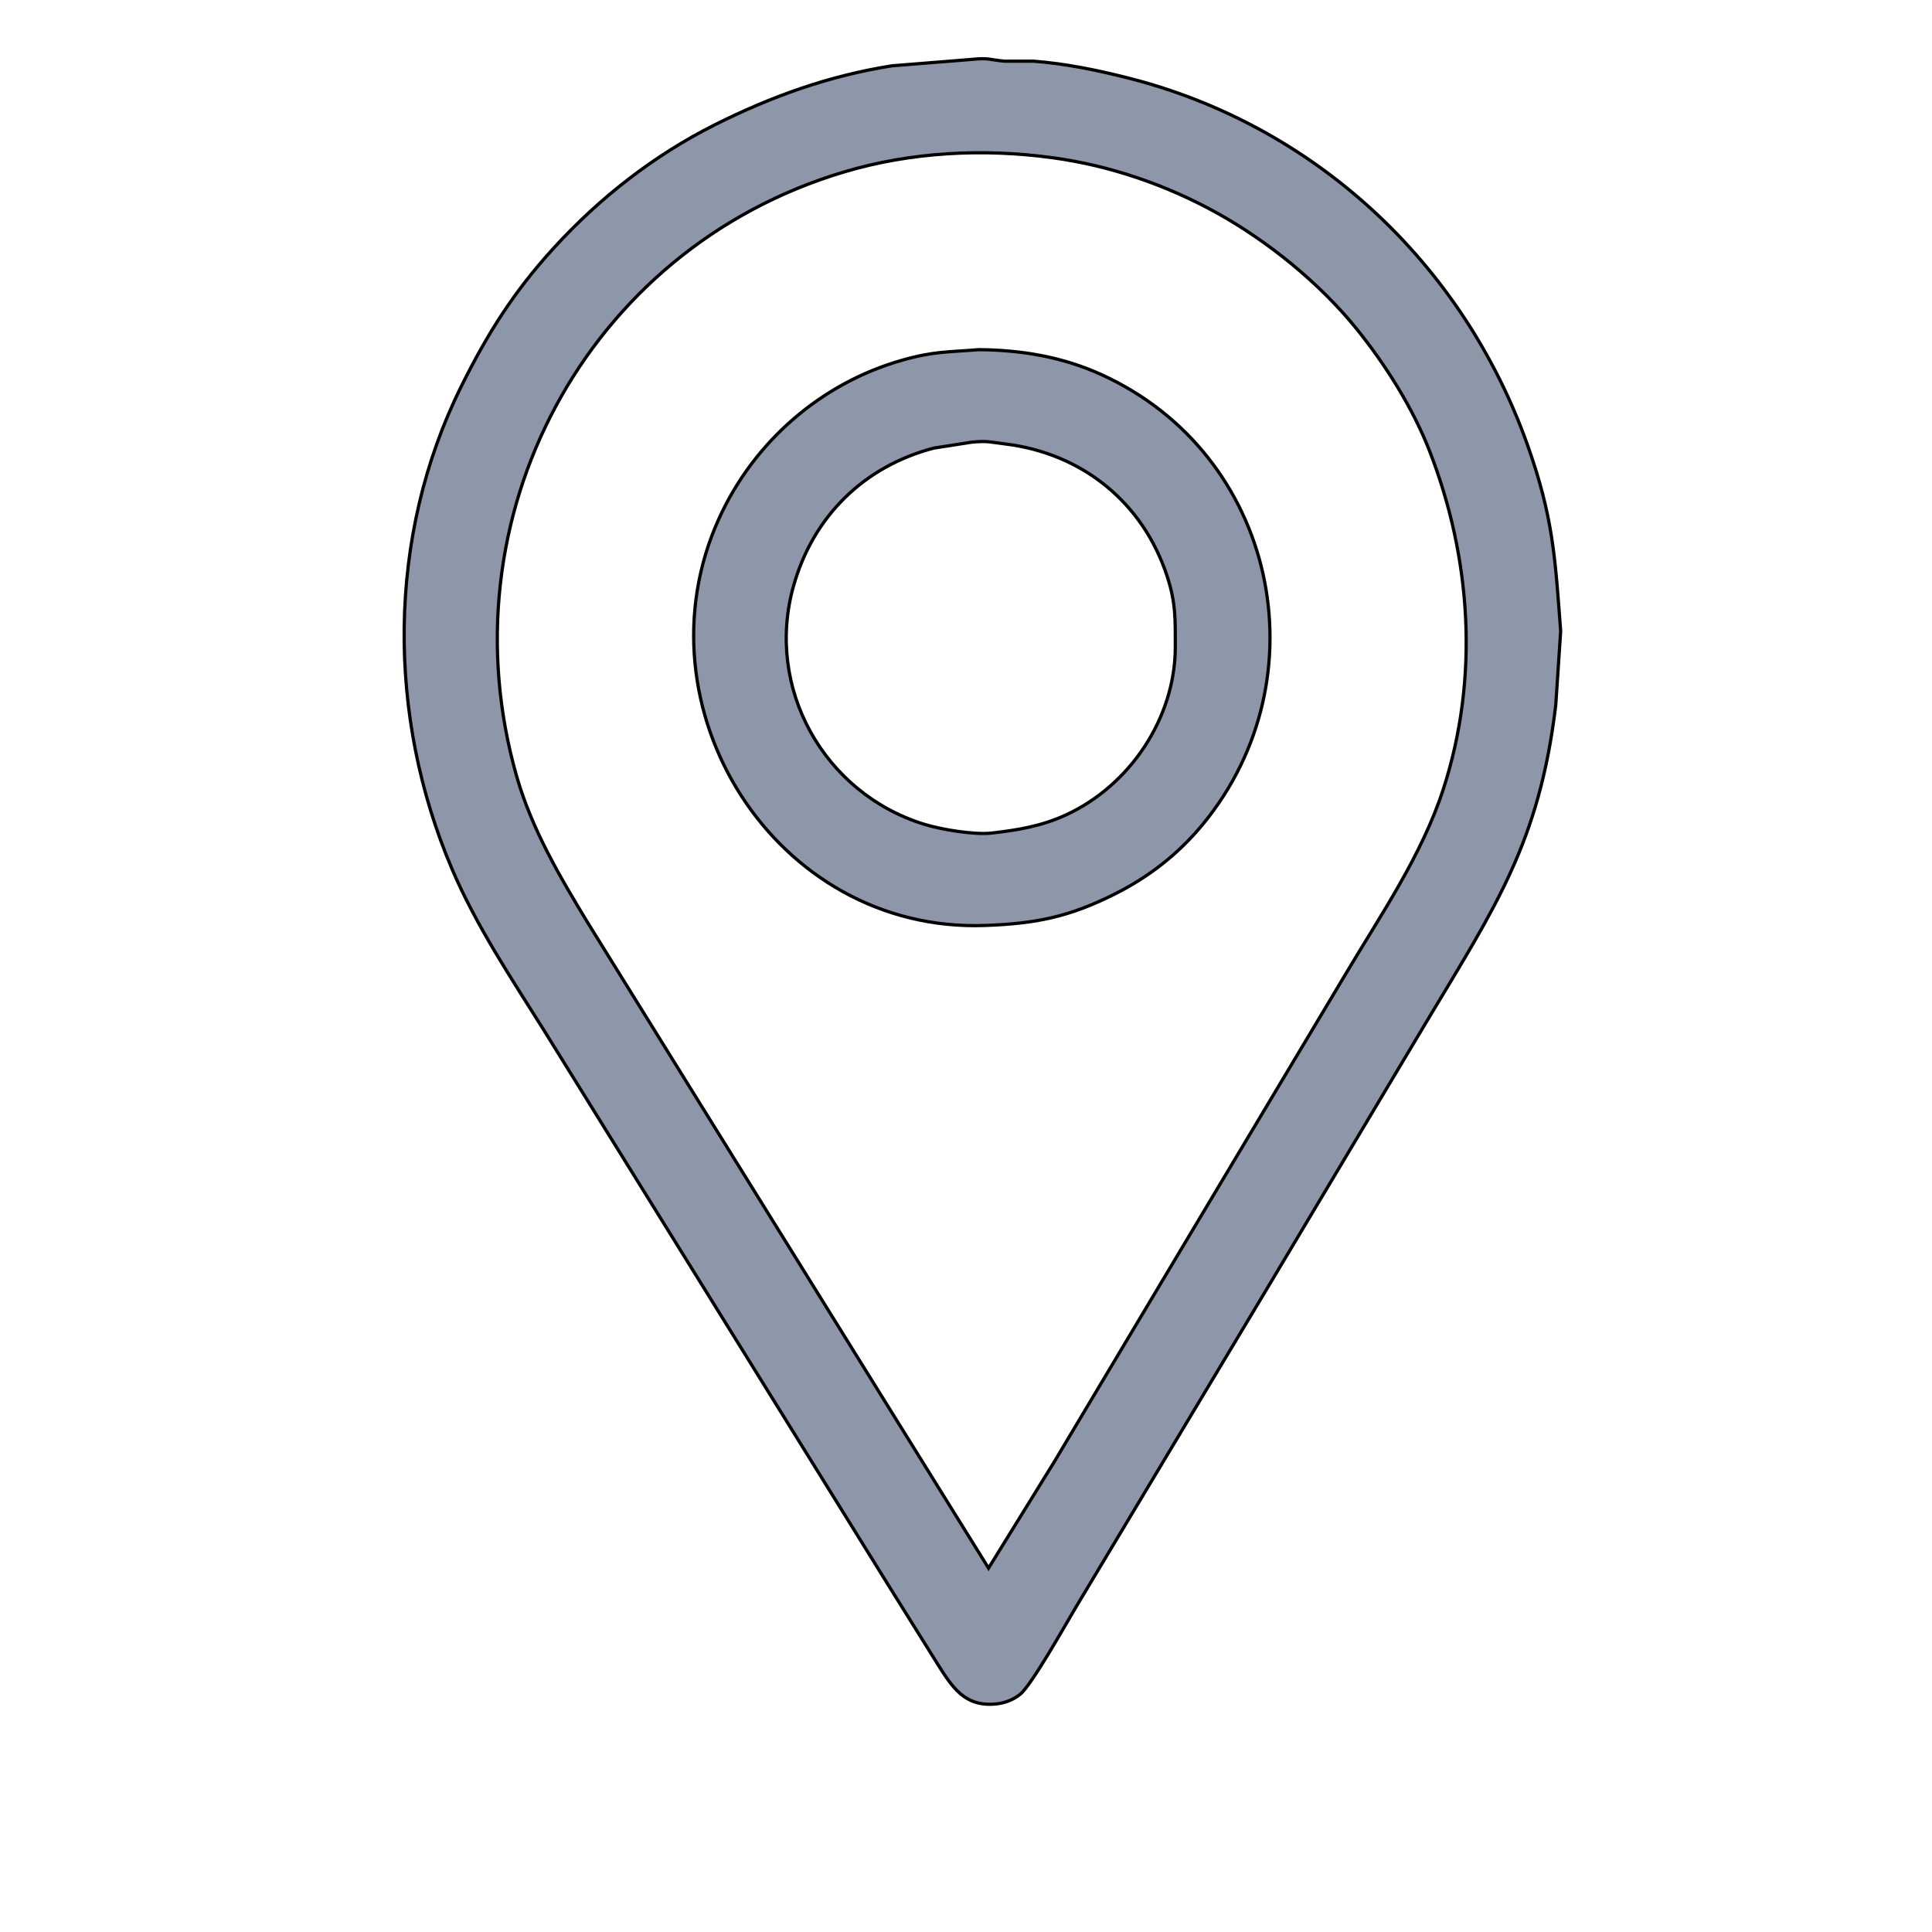 <?xml version="1.0" encoding="UTF-8" standalone="no"?>
<!DOCTYPE svg PUBLIC "-//W3C//DTD SVG 20010904//EN"
              "http://www.w3.org/TR/2001/REC-SVG-20010904/DTD/svg10.dtd">

<svg xmlns="http://www.w3.org/2000/svg"
     width="2in" height="2in"
     viewBox="0 0 600 600">
  <path id="Selection"
        fill="#8E96A9" stroke="black" stroke-width="1"
        d="M 302.00,18.43
           C 302.00,18.43 277.00,20.44 277.00,20.44
             257.47,23.52 239.61,29.93 222.00,38.75
             203.10,48.23 186.23,61.43 172.00,77.00
             159.53,90.65 151.41,103.56 143.25,120.00
             120.09,166.63 120.09,222.46 140.43,270.00
             147.96,287.62 158.80,303.82 168.95,320.00
             168.95,320.00 206.81,381.00 206.81,381.00
             206.81,381.00 277.58,495.00 277.58,495.00
             277.58,495.00 291.32,517.00 291.32,517.00
             295.75,524.00 299.58,530.01 309.00,529.21
             311.83,528.97 314.57,527.99 316.79,526.20
             320.44,523.26 331.04,504.27 334.20,499.00
             334.20,499.00 391.80,403.00 391.80,403.00
             391.80,403.00 443.20,317.00 443.20,317.00
             464.51,281.48 478.08,261.43 483.15,219.00
             483.15,219.00 484.68,196.00 484.68,196.00
             482.95,172.92 482.32,160.48 474.31,138.00
             454.27,81.73 408.13,38.72 350.00,24.13
             340.47,21.73 330.82,19.76 321.00,19.00
             321.00,19.00 312.00,19.00 312.00,19.00
             307.28,18.59 307.27,17.90 302.00,18.43 Z
           M 307.00,487.00
           C 307.00,487.00 271.58,430.00 271.58,430.00
             271.58,430.00 212.58,335.00 212.58,335.00
             212.58,335.00 182.80,287.00 182.80,287.00
             173.95,272.43 165.14,257.53 160.43,241.00
             137.66,161.22 181.61,77.48 262.00,53.44
             282.98,47.16 305.43,46.04 327.00,49.00
             344.76,51.43 362.32,57.46 378.00,66.17
             393.83,74.96 409.81,87.93 421.20,102.00
             430.21,113.14 438.72,126.61 443.94,140.00
             456.98,173.43 459.40,210.60 448.26,245.00
             441.53,265.76 428.66,284.35 417.60,303.00
             417.60,303.00 366.20,389.00 366.20,389.00
             366.20,389.00 327.40,454.00 327.40,454.00
             327.40,454.00 307.00,487.00 307.00,487.00 Z
           M 304.00,108.59
           C 294.29,109.38 289.89,109.08 280.00,111.91
             254.87,119.10 234.11,137.24 223.31,161.00
             196.73,219.49 240.56,289.80 306.00,287.41
             321.57,286.84 331.86,284.82 346.00,277.75
             356.73,272.39 365.89,265.29 373.54,256.00
             411.06,210.41 396.47,141.06 342.00,116.31
             329.89,110.81 317.21,108.70 304.00,108.59 Z
           M 302.00,137.29
           C 306.93,136.87 307.35,137.29 312.00,137.85
             335.94,140.72 354.94,155.90 362.48,179.00
             365.19,187.29 365.01,192.55 365.00,201.00
             364.97,222.93 350.95,243.94 331.00,253.10
             323.44,256.57 316.15,257.78 308.00,258.71
             302.56,259.33 292.30,257.62 287.00,255.98
             255.76,246.31 237.53,213.56 246.43,182.00
             252.52,160.38 268.26,144.86 290.00,139.16
             290.00,139.16 302.00,137.29 302.00,137.29 Z" />
</svg>
